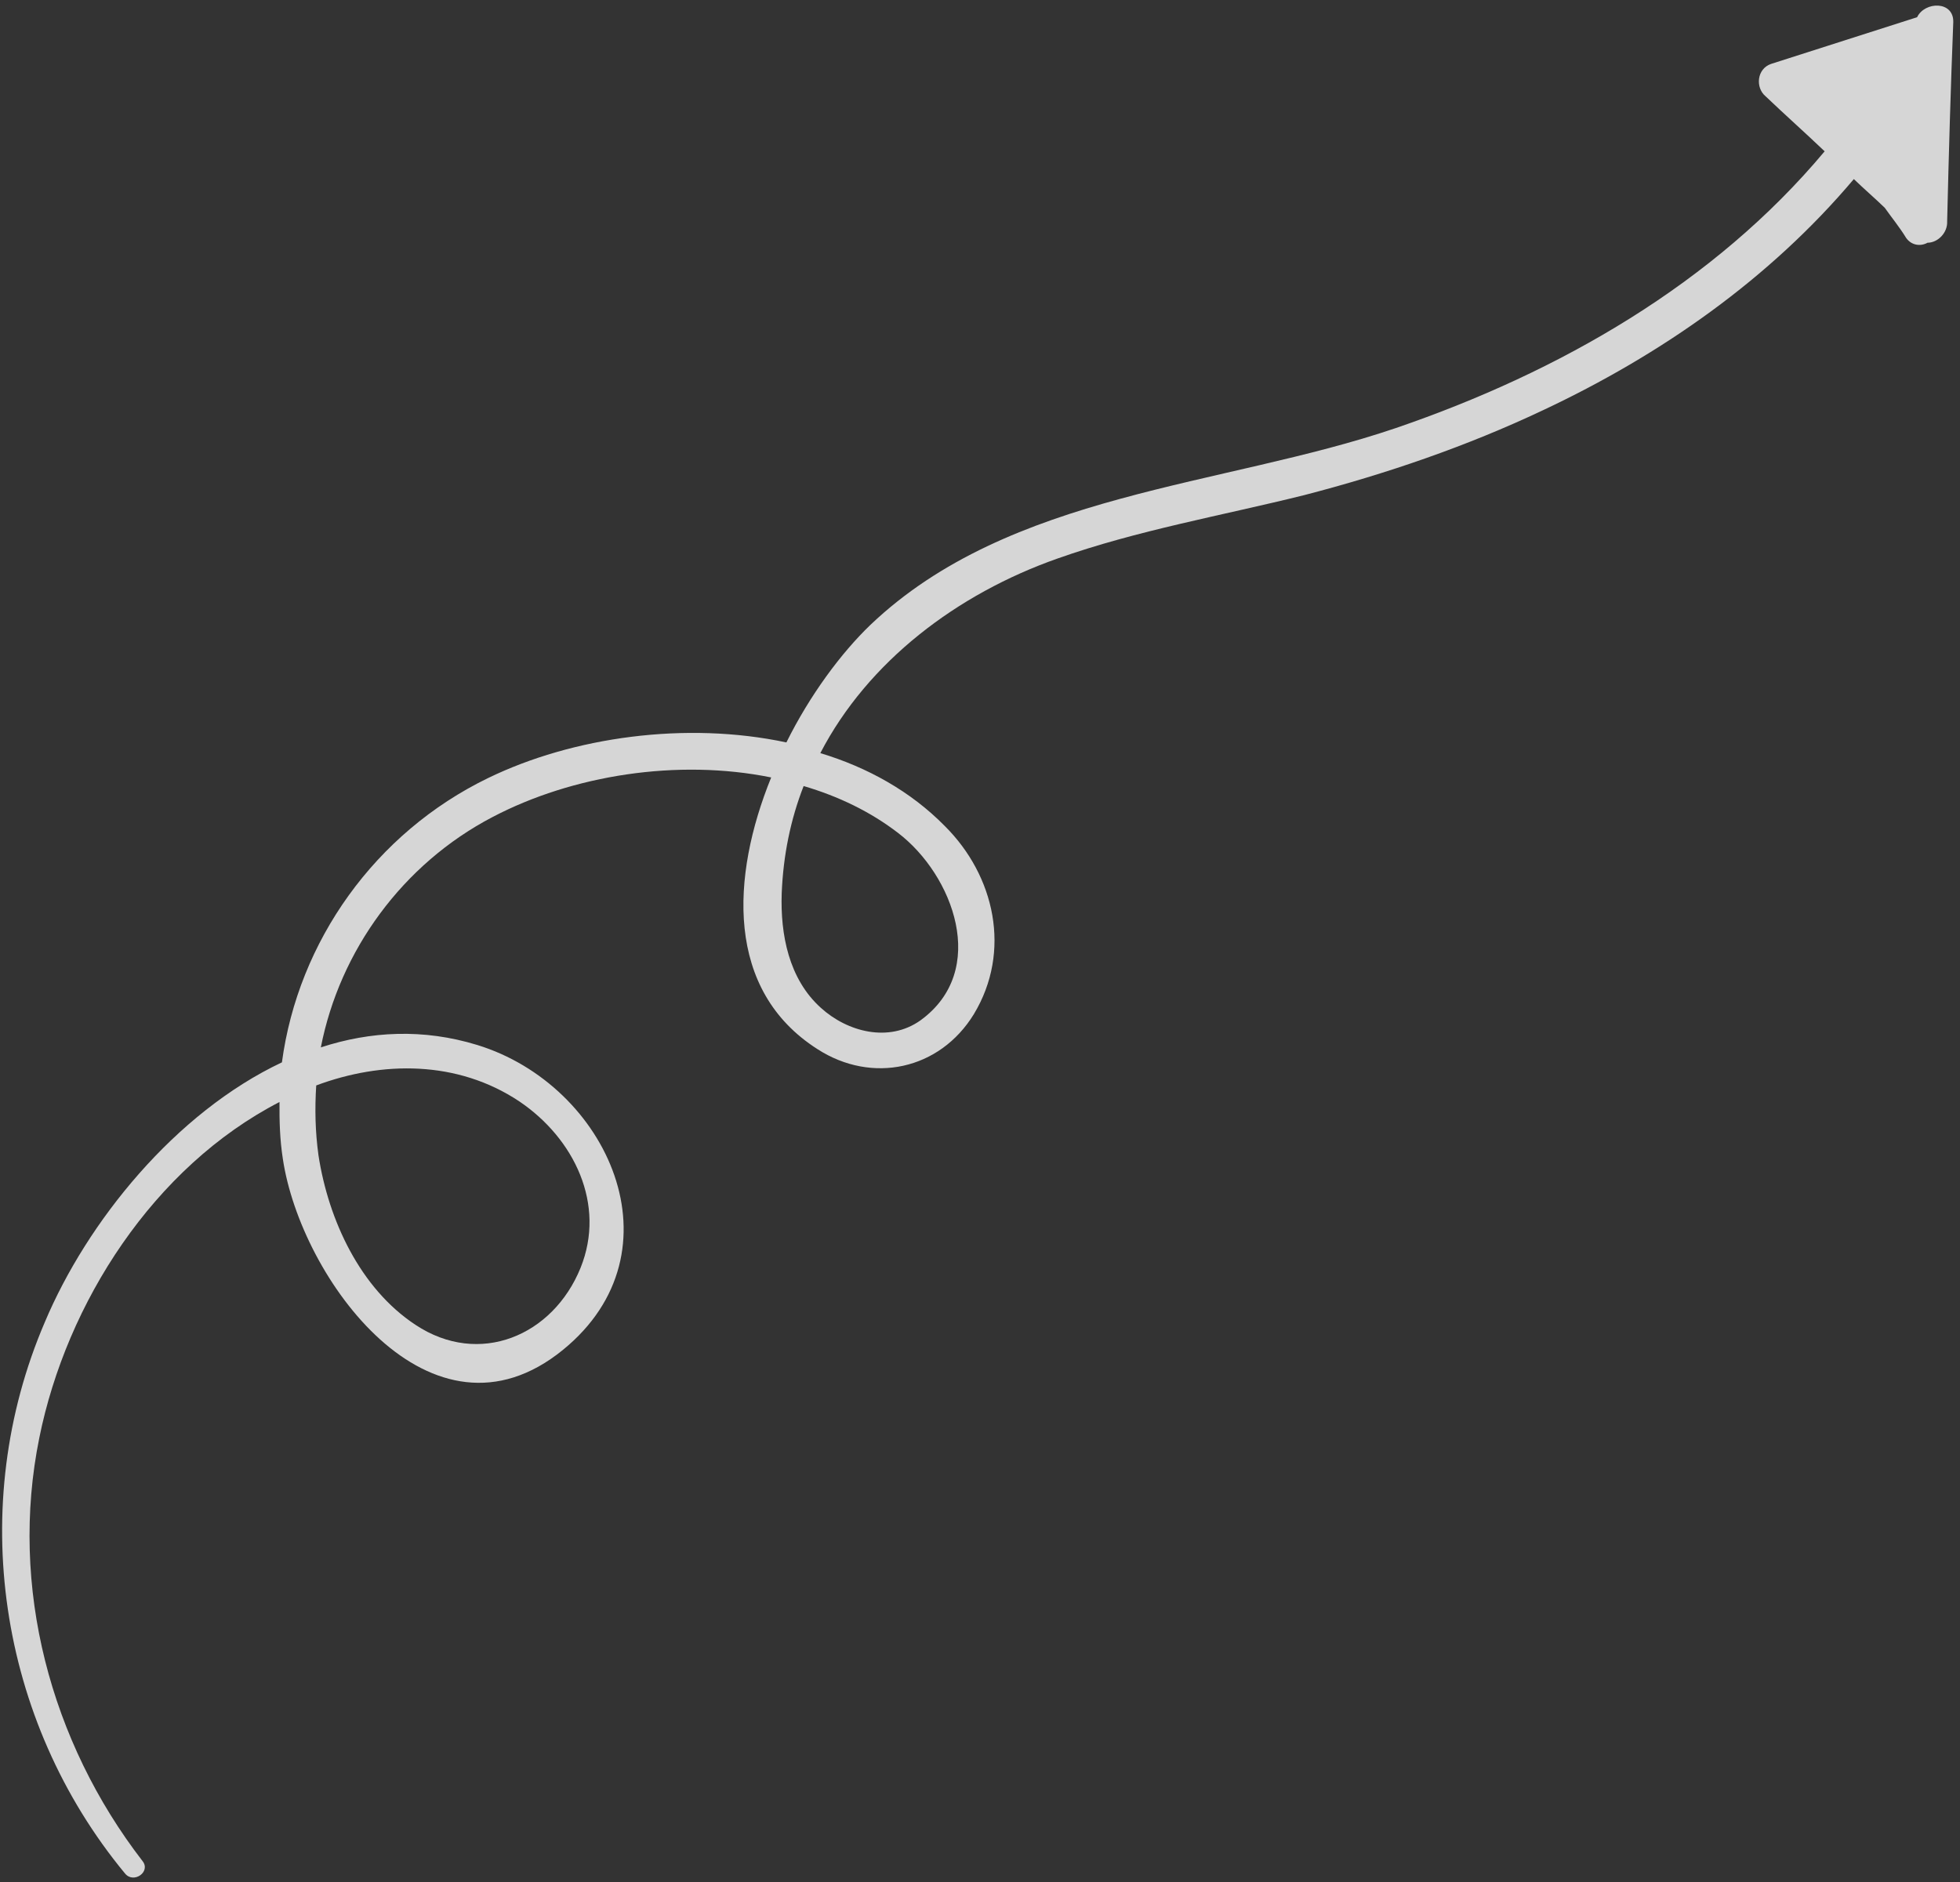 <svg width="228" height="219" viewBox="0 0 228 219" fill="none" xmlns="http://www.w3.org/2000/svg">
<rect x="0" y="0" width="228" height="219" fill="#333333" stroke="none"/>
<path d="M223.01 2.003C217.32 3.834 211.711 5.606 206.021 7.437C204.345 8.013 204.187 10.21 205.382 11.201C207.665 13.382 209.972 15.424 212.255 17.605C199.384 32.991 181.426 43.28 162.388 49.8C142.139 56.688 117.516 57.238 101.262 72.695C97.834 75.985 94.203 80.891 91.478 86.381C79.779 83.891 66.626 85.745 56.776 90.527C43.643 96.902 34.687 109.51 32.795 123.605C20.396 129.46 10.138 142.134 5.207 153.848C-3.939 175.174 -0.217 200.121 14.537 217.976C15.545 219.223 17.584 217.777 16.576 216.53C5.878 202.662 1.053 184.629 4.572 167.295C7.748 151.554 17.888 135.776 32.513 128.219C32.494 130.44 32.557 132.602 32.899 134.812C34.971 148.791 50.169 169.52 65.483 157.06C79.55 145.607 70.718 126.247 55.516 121.584C49.245 119.658 43.094 119.976 37.322 121.864C39.52 110.618 46.829 100.528 57.297 95.062C66.588 90.186 78.824 88.248 89.709 90.456C85.023 101.996 84.354 115.223 95.097 122.069C101.431 126.158 109.318 124.485 113.291 117.988C117.685 110.701 115.736 101.907 109.907 96.111C105.933 92.065 100.885 89.27 95.426 87.626C100.97 76.948 111.341 69.099 123.013 64.986C132.323 61.691 142.152 59.989 151.738 57.602C161.267 55.132 170.635 51.918 179.448 47.75C193.244 41.272 205.861 32.441 215.651 20.836C216.821 21.967 218.073 23.041 219.244 24.172C220.054 25.314 221.004 26.479 221.732 27.679C222.369 28.576 223.426 28.684 224.218 28.244C225.439 28.237 226.57 27.066 226.505 25.764C226.692 17.906 226.914 10.269 227.217 2.575C227.283 0.076 223.9 0.146 223.01 2.003ZM60.424 128.156C66.793 132.466 70.512 140.126 67.536 147.511C64.326 155.429 55.747 159.063 48.334 154.146C41.884 149.894 38.212 141.955 37.05 134.441C36.664 131.65 36.614 128.988 36.785 126.291C44.443 123.433 53.209 123.344 60.424 128.156ZM104.464 96.908C110.877 101.799 115.085 112.914 107.069 118.724C103.399 121.328 98.591 120.081 95.484 117.258C91.751 113.898 90.768 108.71 90.934 103.933C91.111 99.516 91.961 95.357 93.484 91.456C97.514 92.643 101.229 94.421 104.464 96.908Z" fill="white" fill-opacity="0.8"/>
</svg>
